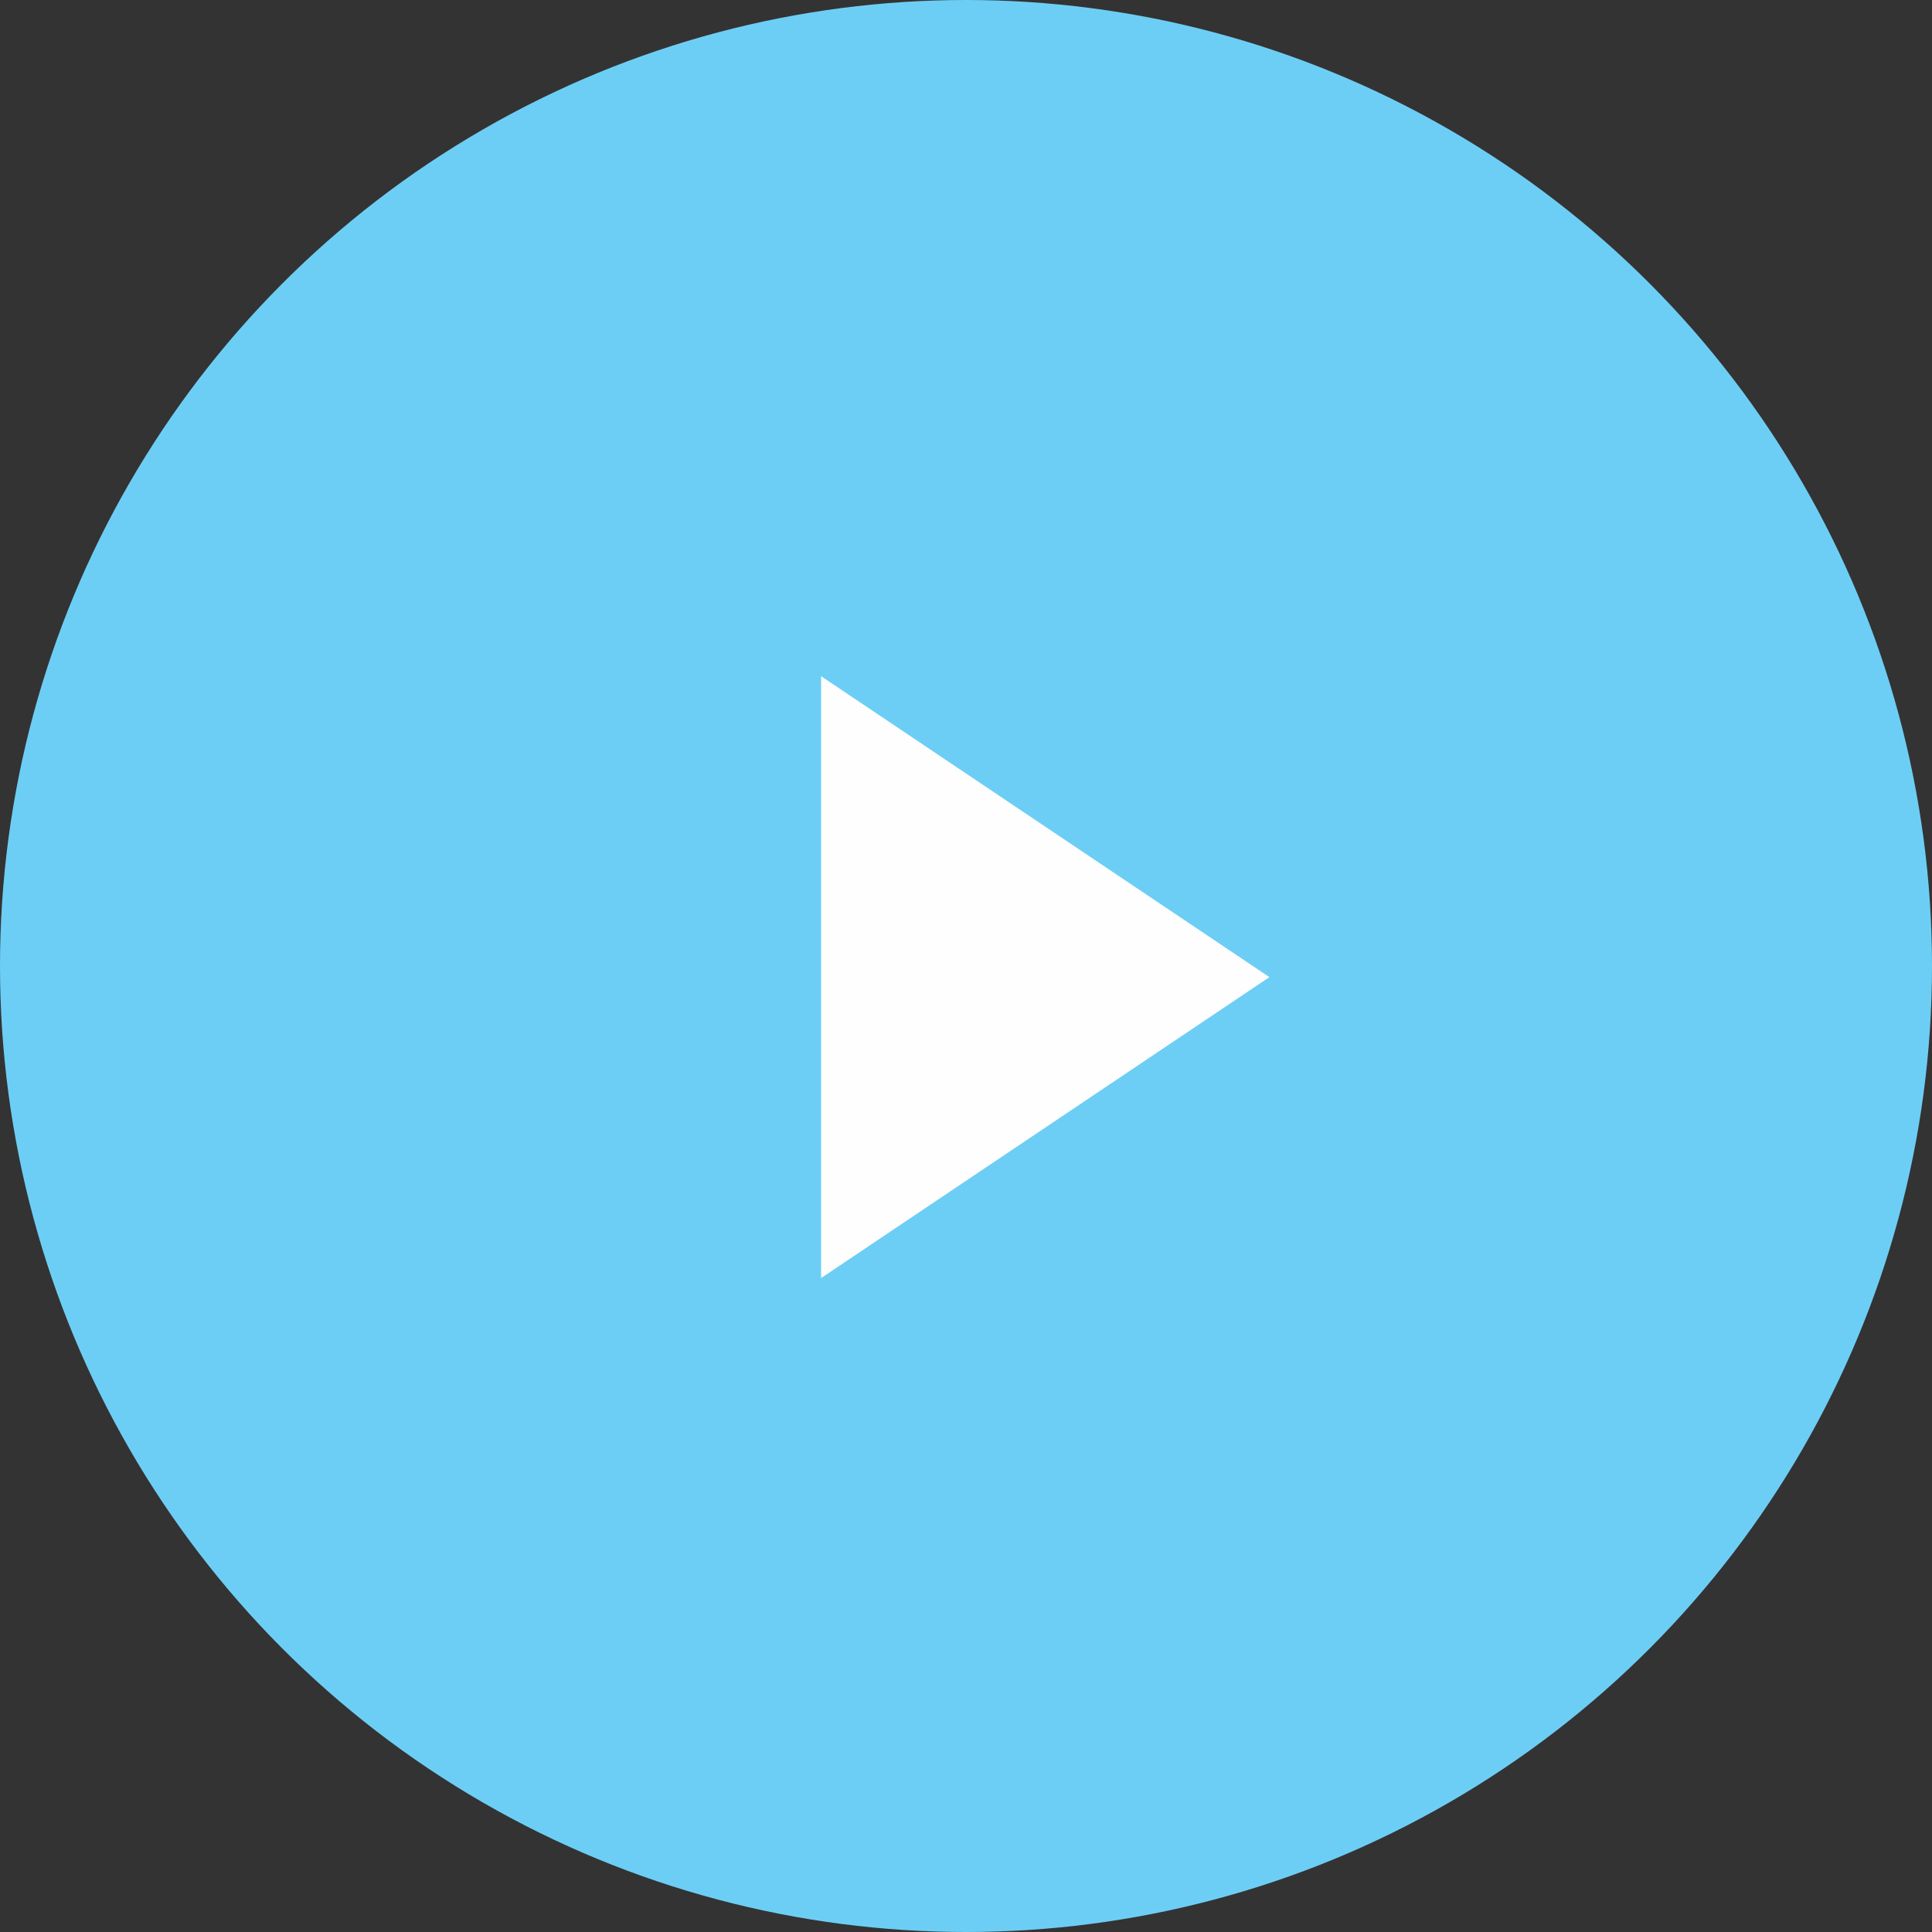 <?xml version="1.0" encoding="UTF-8"?>
<svg width="80px" height="80px" viewBox="0 0 80 80" version="1.1" xmlns="http://www.w3.org/2000/svg" xmlns:xlink="http://www.w3.org/1999/xlink">
    <rect x="0" y="0" width="80" height="80" fill="#333333" stroke="none"/>
    <!-- Generator: Sketch 64 (93537) - https://sketch.com -->
    <title>Group 16</title>
    <desc>Created with Sketch.</desc>
    <g id="Page-1" stroke="none" stroke-width="1" fill="none" fill-rule="evenodd">
        <g id="1_rosemount_web2" transform="translate(-990, -3152)">
            <g id="Group-16" transform="translate(990, 3152)">
                <circle id="Oval" fill="#6DCEF5" cx="40" cy="40" r="40"></circle>
                <polygon id="Fill-1" fill="#FEFEFE" points="34 28 34 52.922 52.563 40.461"></polygon>
            </g>
        </g>
    </g>
</svg>